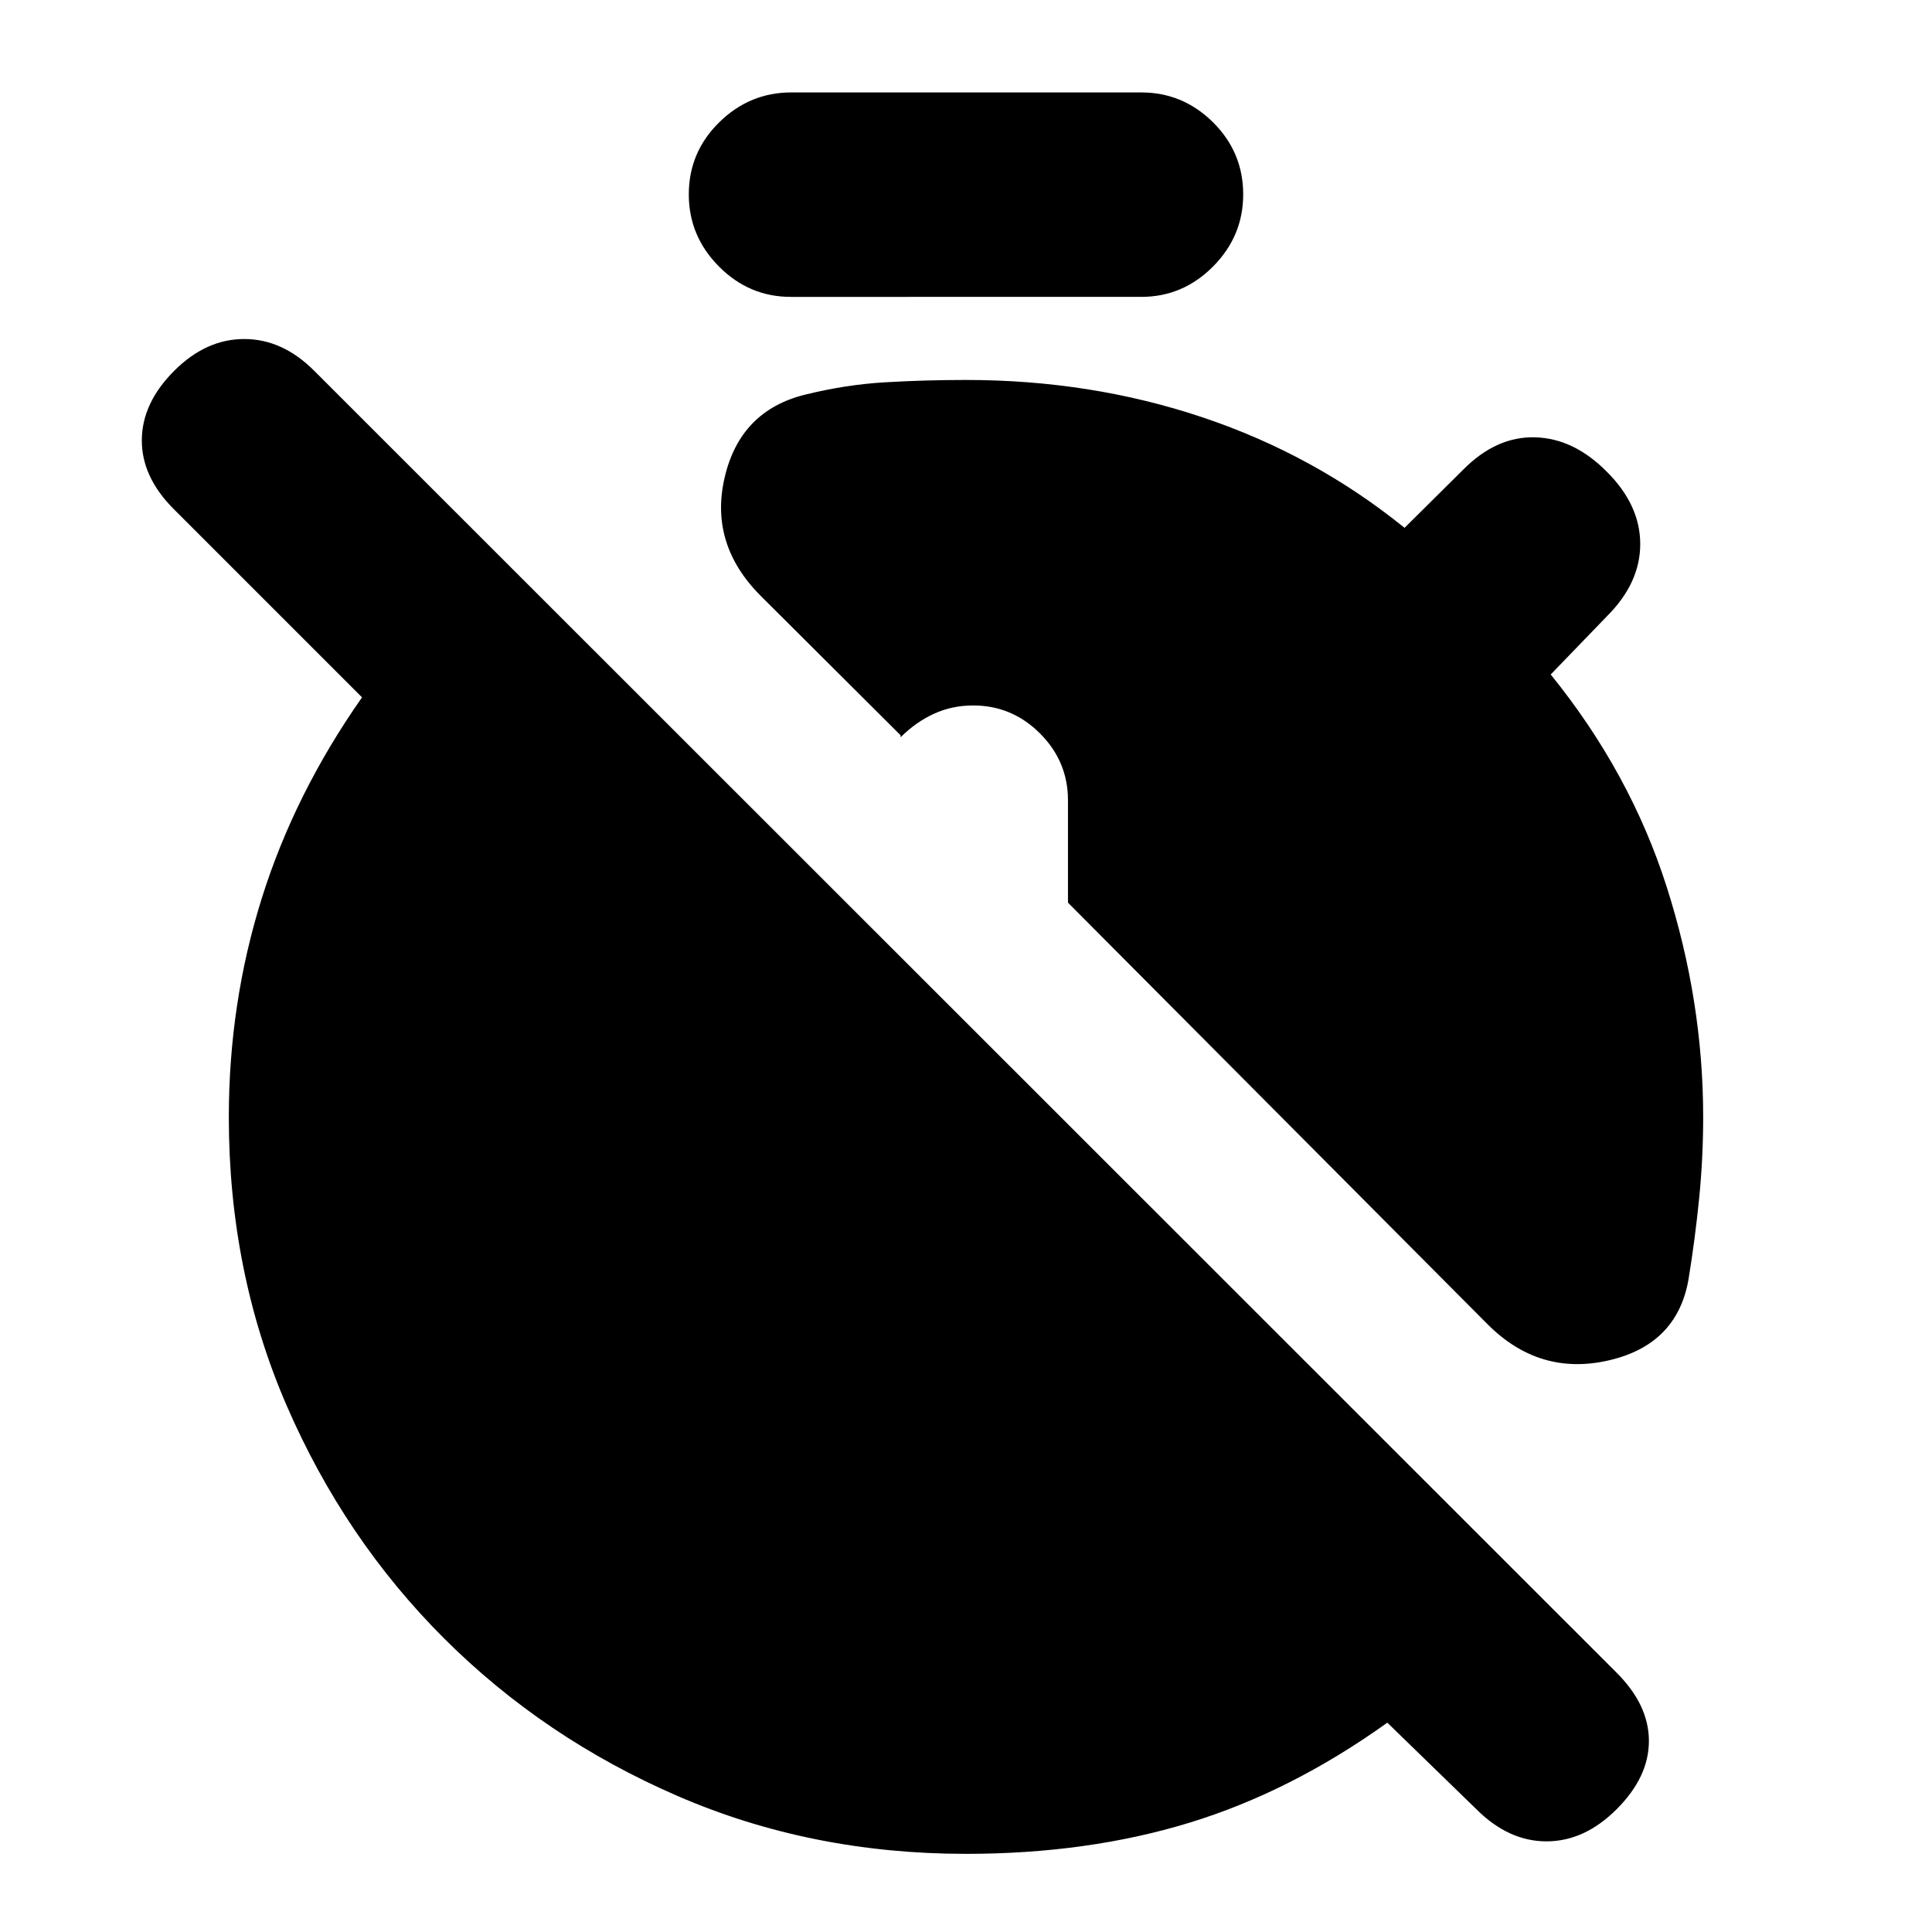 <svg xmlns="http://www.w3.org/2000/svg" height="20" viewBox="0 -960 960 960" width="20"><path d="M480-38.83q-76.96 0-143.29-28.74-66.34-28.73-115.94-78.21-49.6-49.48-78.34-115.82-28.73-66.33-28.73-143.29 0-56.48 16.35-108.68 16.36-52.19 49.84-99.91l-93.54-93.54q-16-16-15.88-34.38.12-18.38 16.12-34.38 15.76-15.76 34.76-15.76t34.76 15.76L803.33-128.8q16 16 16 33.88 0 17.88-16 33.88-16 16-34.88 16-18.88 0-34.88-16l-44.22-42.98q-47.76 34.24-98.34 49.72Q540.43-38.83 480-38.83Zm-87.07-773.65q-20.71 0-35.69-15.1-14.98-15.09-14.98-35.81 0-20.96 15.1-35.82t35.81-14.86h173.9q20.71 0 35.69 14.86 14.98 14.86 14.98 35.82 0 20.72-14.98 35.81-14.98 15.1-35.69 15.1H392.93Zm346.31 510.57L530.67-511.48v-50.89q0-19.28-13.9-33.18-13.9-13.91-33.18-13.91-10.52 0-19.55 4.14-9.02 4.15-16.54 11.67v-1l-69.48-69.24q-25.67-25.68-17.95-58.83 7.71-33.15 39.86-41.15 20.33-5.04 40.04-6.18 19.7-1.15 40.03-1.15 62.2 0 117.67 18.62 55.48 18.62 100.24 54.86l29-28.76q16.48-16.72 35.82-16.22t35.81 17.22q16.48 16.48 16.48 35.82 0 19.33-16.48 35.81l-28 29q39.53 48.81 57.64 105.55 18.12 56.73 18.12 114.41 0 20.32-2.02 40.53t-5.3 40.29q-5.76 32.4-39.91 40.11-34.16 7.72-59.83-17.95Z"/></svg>